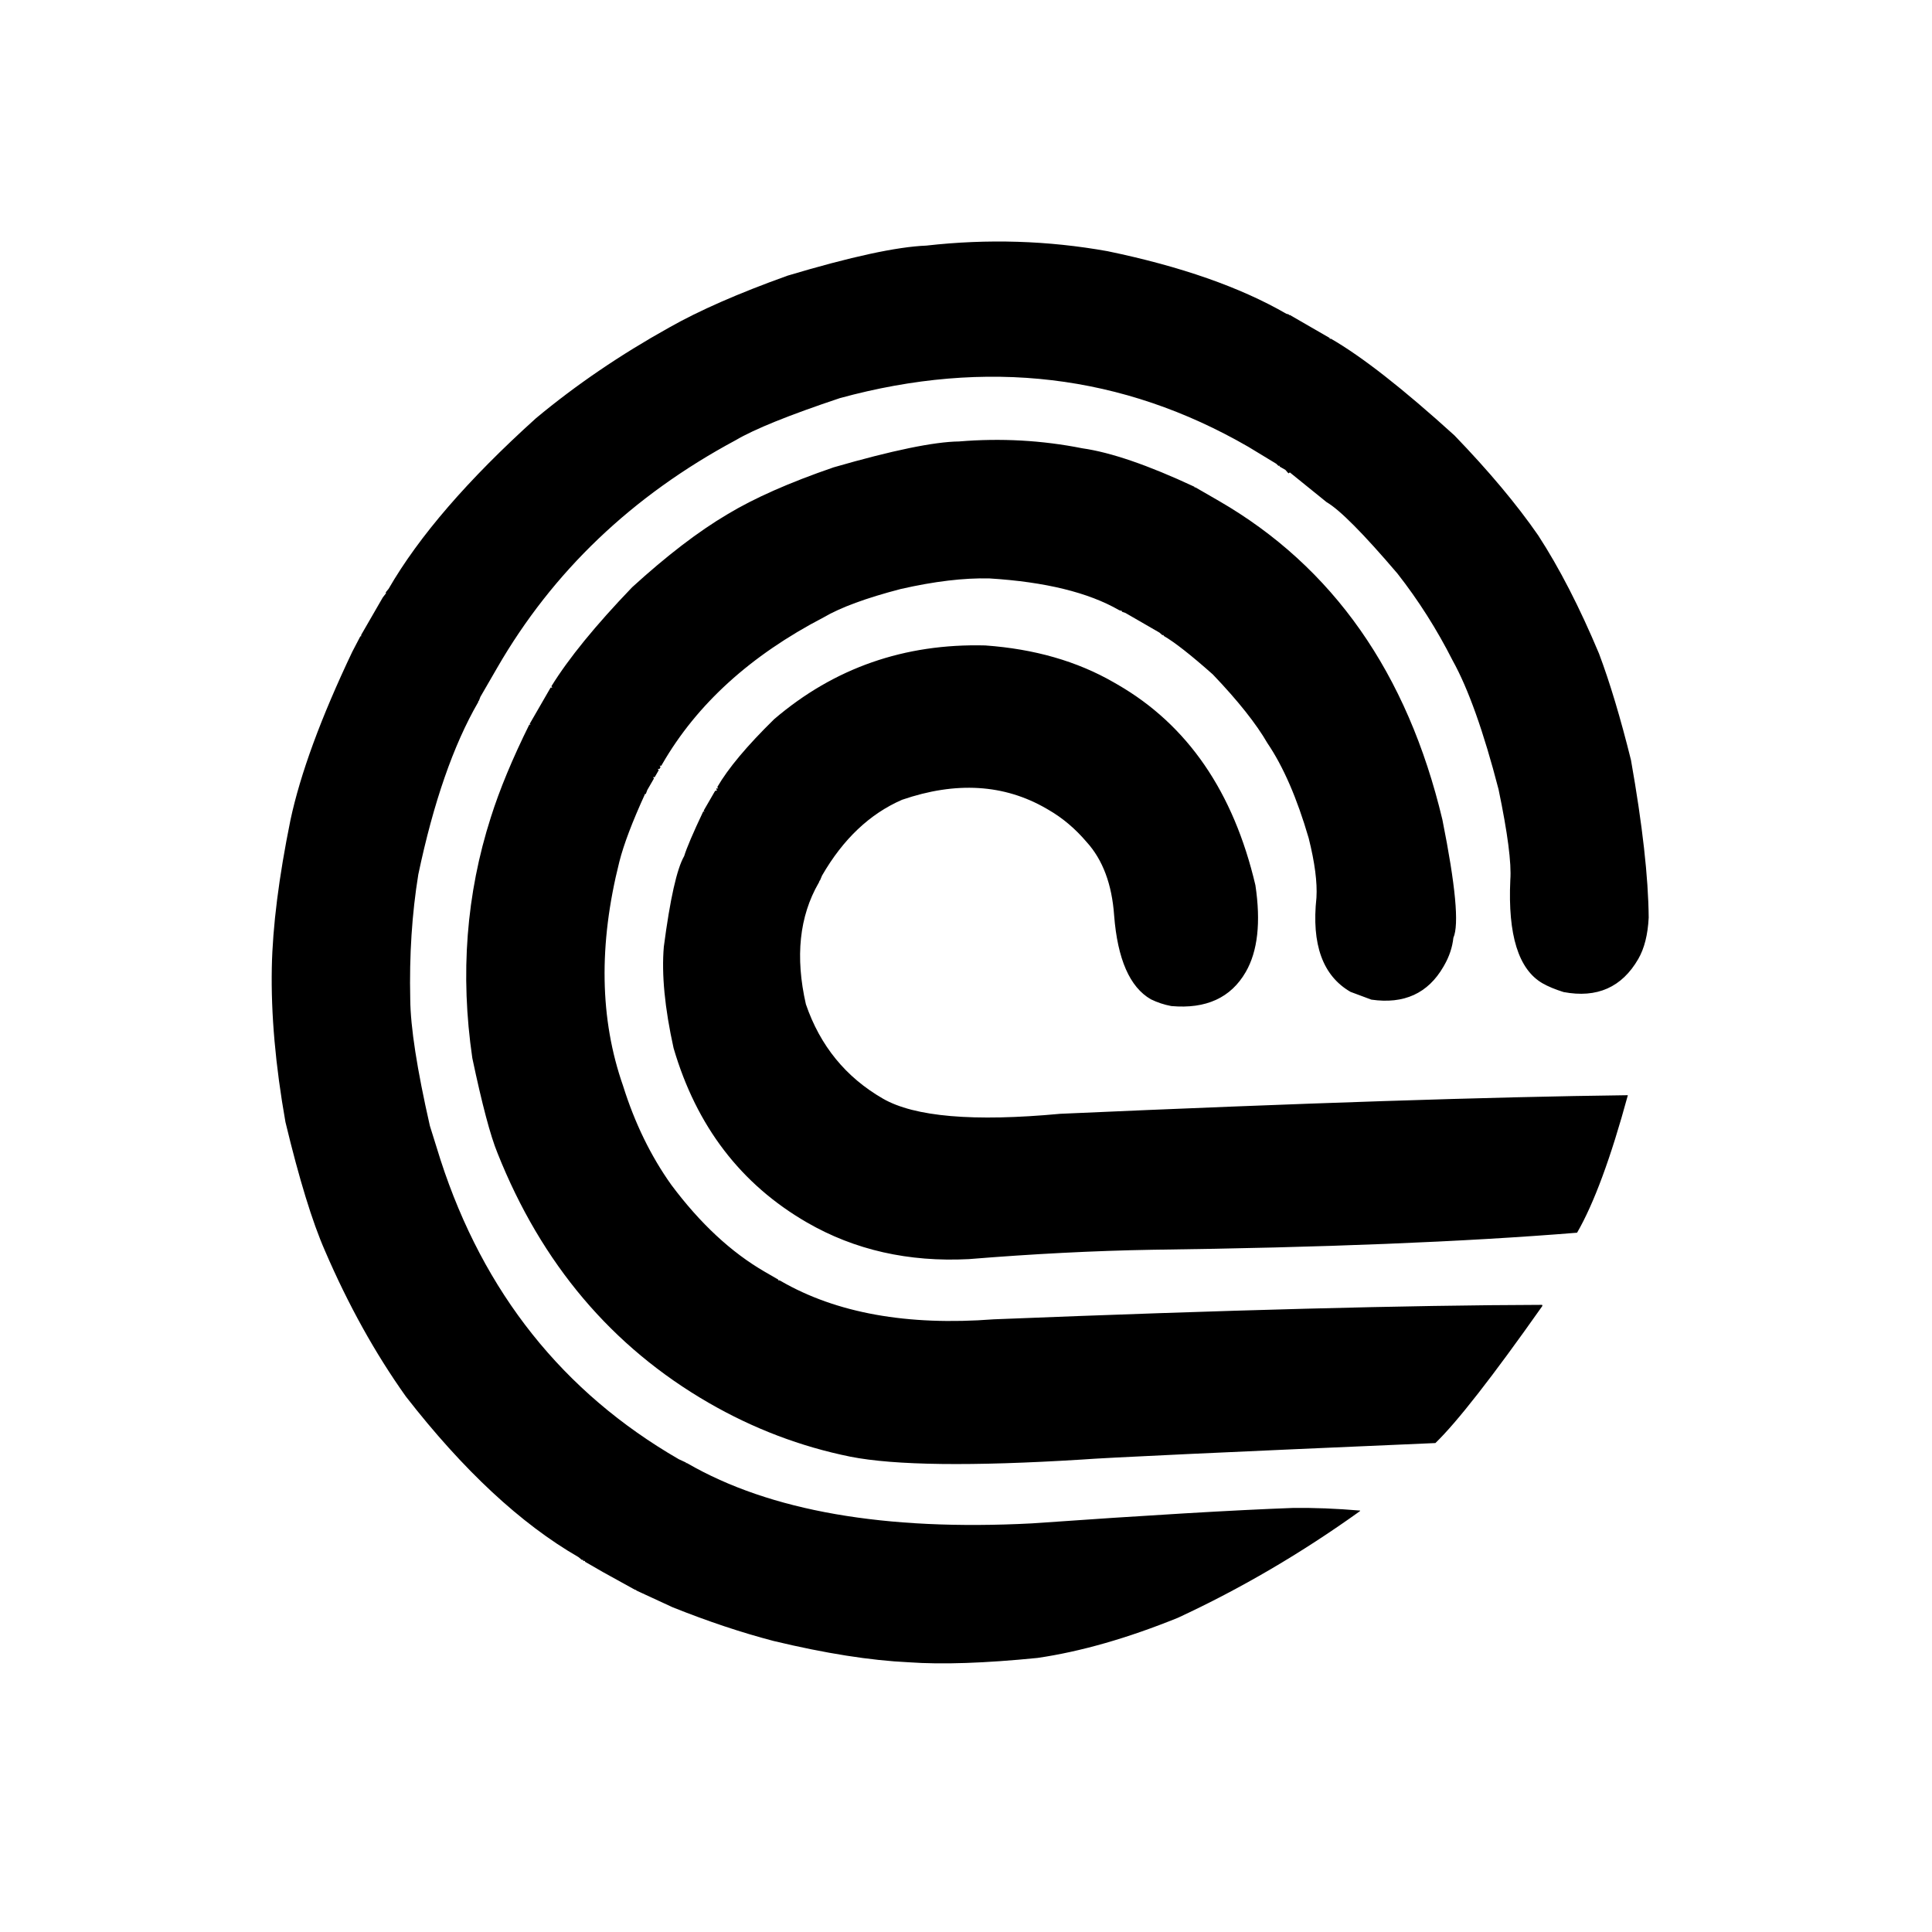 <svg width="64" height="64" viewBox="0 0 64 64" fill="none" xmlns="http://www.w3.org/2000/svg">
<path d="M11.94 21.073L11.961 21.085L11.965 21.031L12.681 19.79L12.787 19.654L12.778 19.622L12.872 19.507C13.876 17.768 15.504 15.884 17.754 13.855C19.081 12.75 20.552 11.749 22.169 10.849C23.165 10.284 24.473 9.711 26.091 9.131C28.183 8.505 29.713 8.174 30.685 8.136C32.715 7.906 34.717 7.968 36.689 8.321C39.116 8.824 41.089 9.515 42.61 10.393L42.705 10.421L42.693 10.442L42.726 10.433L44.044 11.194L44.053 11.227L44.087 11.219C45.119 11.814 46.483 12.883 48.181 14.424C49.321 15.606 50.246 16.71 50.956 17.737C51.656 18.814 52.326 20.117 52.968 21.648C53.328 22.603 53.681 23.78 54.028 25.177C54.408 27.323 54.604 29.062 54.615 30.396C54.587 30.96 54.472 31.417 54.27 31.767C53.727 32.707 52.902 33.072 51.795 32.863C51.512 32.774 51.279 32.677 51.098 32.573C50.302 32.113 49.947 30.973 50.031 29.151C50.073 28.596 49.943 27.596 49.642 26.151C49.147 24.238 48.639 22.813 48.119 21.877C47.597 20.847 46.988 19.887 46.292 18.999C45.161 17.673 44.378 16.884 43.946 16.635L42.728 15.65L42.682 15.681L42.581 15.566L42.392 15.457L42.383 15.424L42.35 15.433L42.279 15.363L41.349 14.799C37.191 12.398 32.682 11.861 27.823 13.188C26.14 13.75 24.988 14.216 24.365 14.585C20.941 16.423 18.31 18.934 16.472 22.118L15.913 23.085L15.861 23.223L15.84 23.211L15.849 23.244L15.837 23.266C15.019 24.682 14.359 26.582 13.857 28.967C13.646 30.266 13.557 31.645 13.59 33.104C13.598 34.025 13.814 35.421 14.24 37.294L14.593 38.423C16.018 42.818 18.65 46.123 22.487 48.339L22.729 48.451L22.717 48.472L22.75 48.463L22.771 48.475C25.506 50.054 29.309 50.717 34.182 50.464C38.022 50.193 40.901 50.023 42.821 49.953C43.516 49.943 44.261 49.972 45.059 50.04L45.047 50.061C43.111 51.449 41.101 52.626 39.018 53.592C37.342 54.271 35.793 54.713 34.371 54.921C32.633 55.095 31.21 55.144 30.102 55.065C28.834 55.006 27.341 54.771 25.625 54.359C24.558 54.08 23.444 53.708 22.28 53.242L21.068 52.682L21.08 52.661L21.047 52.67L19.968 52.074L19.382 51.736L19.373 51.703L19.34 51.712L19.319 51.7L19.31 51.667L19.277 51.676L19.164 51.582C17.252 50.479 15.346 48.705 13.445 46.261C12.428 44.832 11.534 43.222 10.764 41.431C10.346 40.479 9.91 39.059 9.456 37.17C9.124 35.295 8.974 33.591 9.004 32.056C9.031 30.688 9.237 29.058 9.621 27.168C9.948 25.635 10.63 23.776 11.67 21.59L11.94 21.073ZM17.537 23.996L17.579 24.02L17.549 23.975L18.241 22.776L18.296 22.779L18.266 22.733C18.836 21.81 19.728 20.716 20.941 19.453C22.083 18.411 23.134 17.605 24.094 17.038C24.98 16.502 26.154 15.983 27.616 15.481C29.559 14.92 30.943 14.634 31.767 14.624C33.155 14.509 34.516 14.584 35.851 14.85C36.796 14.984 38.031 15.408 39.555 16.119L39.576 16.131L39.564 16.152L39.597 16.143L40.372 16.59C44.153 18.774 46.623 22.294 47.781 27.152C48.217 29.329 48.339 30.634 48.145 31.065C48.111 31.381 48.009 31.687 47.839 31.982L47.815 32.024C47.304 32.907 46.509 33.271 45.427 33.114L44.738 32.857C43.817 32.325 43.441 31.285 43.609 29.737C43.64 29.231 43.555 28.574 43.352 27.765C42.965 26.437 42.509 25.39 41.986 24.619C41.614 23.975 41.011 23.215 40.176 22.341C39.45 21.697 38.906 21.27 38.543 21.061L38.555 21.04L38.501 21.037L38.408 20.955L37.278 20.303L37.161 20.263L37.173 20.242L37.077 20.215C36.059 19.627 34.624 19.275 32.774 19.161C31.93 19.141 30.95 19.258 29.836 19.512C28.698 19.808 27.847 20.121 27.284 20.451C24.865 21.709 23.084 23.327 21.942 25.305L21.906 25.367L21.852 25.364L21.882 25.41L21.845 25.473L21.791 25.47L21.821 25.515L21.687 25.746L21.633 25.743L21.663 25.788L21.444 26.167L21.392 26.305L21.371 26.294C20.945 27.225 20.66 27.977 20.516 28.549C19.825 31.291 19.867 33.765 20.64 35.97C21.026 37.203 21.558 38.295 22.236 39.247C23.19 40.527 24.226 41.49 25.342 42.134L25.782 42.388L25.79 42.421L25.823 42.412L25.865 42.436C27.707 43.5 30.058 43.922 32.919 43.704C40.613 43.396 46.669 43.237 51.085 43.225L51.094 43.258L51.081 43.279C49.441 45.605 48.264 47.113 47.549 47.803C40.527 48.106 36.617 48.288 35.819 48.351C32.191 48.576 29.642 48.544 28.171 48.255C26.522 47.921 24.958 47.326 23.479 46.472C20.27 44.619 17.937 41.861 16.48 38.196C16.248 37.632 15.969 36.583 15.646 35.05C15.24 32.272 15.445 29.614 16.26 27.073C16.55 26.156 16.975 25.13 17.537 23.996ZM23.299 26.873L23.341 26.898L23.311 26.852L23.688 26.2L23.754 26.182L23.724 26.137L23.736 26.116L23.791 26.119L23.761 26.073C24.117 25.456 24.745 24.706 25.646 23.823C27.63 22.127 29.961 21.312 32.638 21.381C34.264 21.497 35.684 21.905 36.898 22.606L37.023 22.678C39.34 24.016 40.861 26.231 41.587 29.324C41.771 30.552 41.664 31.51 41.268 32.197C40.774 33.053 39.952 33.429 38.802 33.327C38.566 33.283 38.34 33.209 38.122 33.102C37.425 32.7 37.02 31.774 36.907 30.325C36.834 29.292 36.53 28.48 35.995 27.892C35.618 27.449 35.199 27.096 34.739 26.83L34.655 26.781C33.259 25.976 31.668 25.88 29.881 26.494C28.811 26.96 27.928 27.797 27.232 29.003L27.156 29.183L27.135 29.171L27.143 29.205L27.119 29.247C26.48 30.355 26.338 31.695 26.696 33.266C27.167 34.642 28.017 35.683 29.245 36.392C30.291 36.996 32.25 37.164 35.122 36.896C43.122 36.541 49.39 36.335 53.925 36.28C53.362 38.349 52.802 39.867 52.243 40.835C48.495 41.14 43.8 41.328 38.159 41.4C36.242 41.433 34.219 41.537 32.091 41.71C30.097 41.812 28.311 41.408 26.735 40.498C24.544 39.233 23.07 37.307 22.313 34.719C22.02 33.391 21.912 32.272 21.99 31.363C22.197 29.781 22.422 28.779 22.664 28.359C22.747 28.088 22.958 27.593 23.299 26.873Z" fill="black"/>
</svg>
